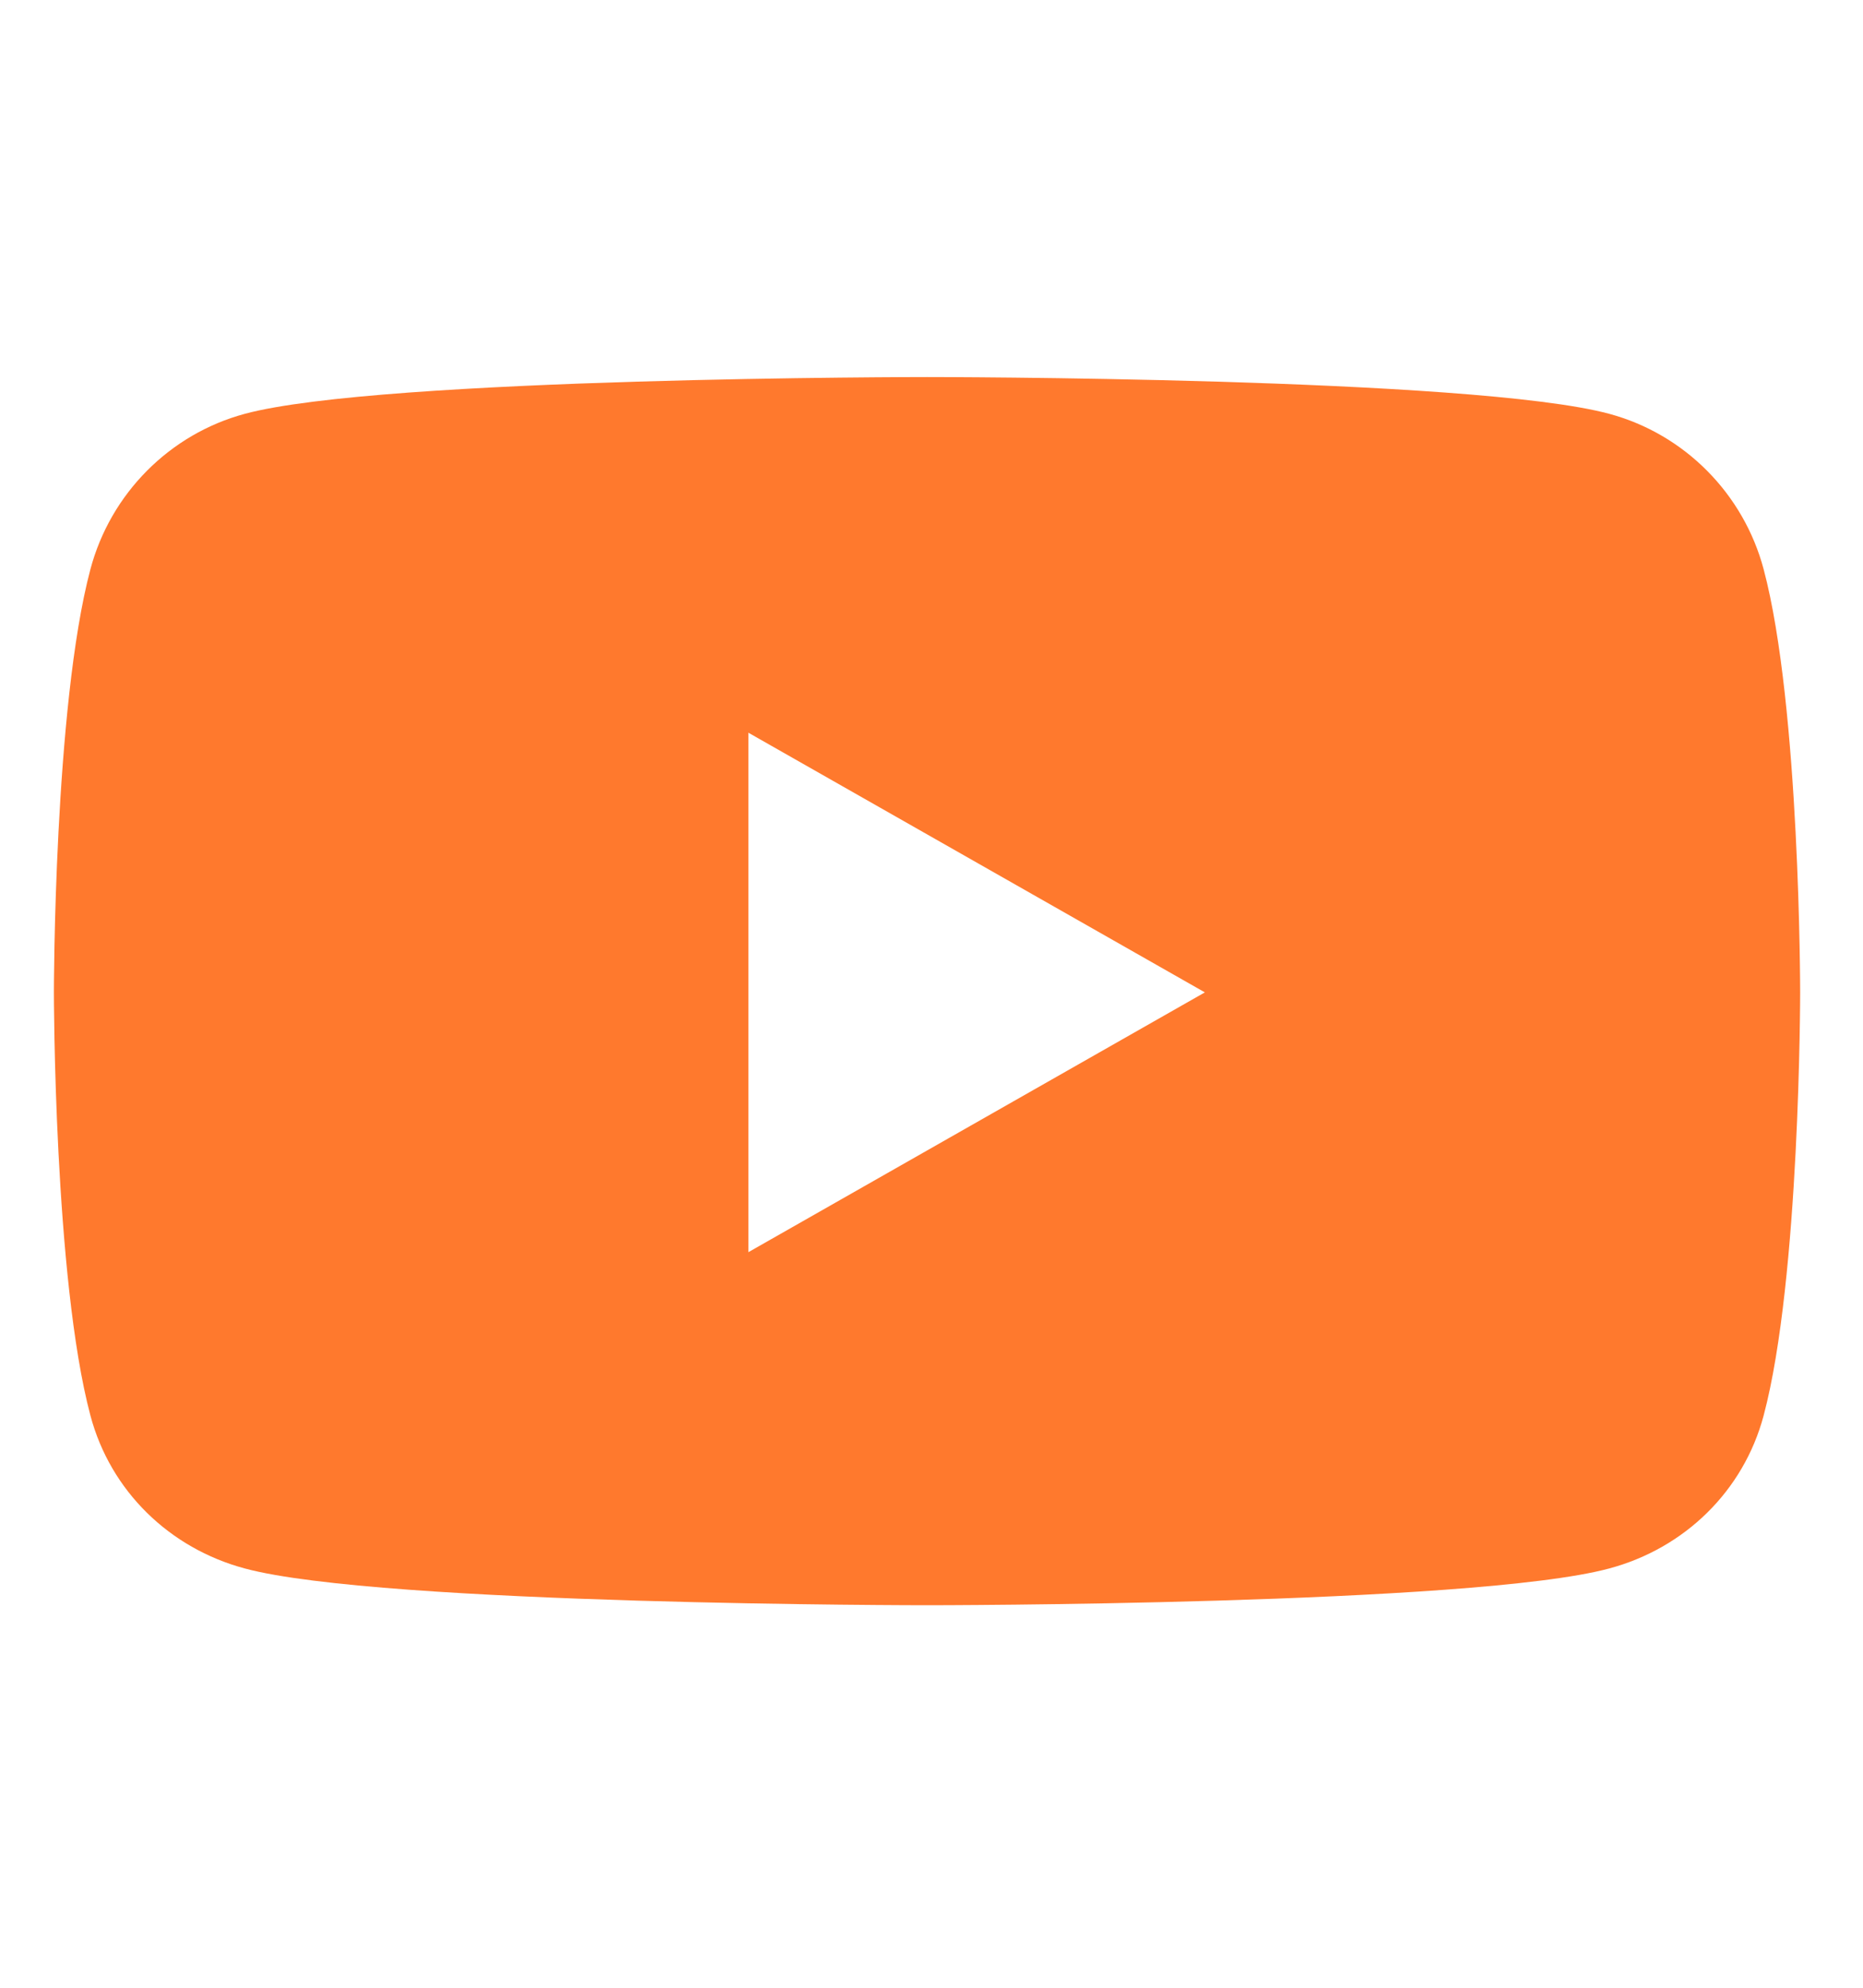 <svg width="15" height="16" viewBox="0 0 15 16" fill="none" xmlns="http://www.w3.org/2000/svg">
<path d="M14.2 4.582C14.038 3.973 13.562 3.494 12.957 3.331C11.861 3.035 7.464 3.035 7.464 3.035C7.464 3.035 3.067 3.035 1.971 3.331C1.366 3.494 0.89 3.973 0.728 4.582C0.434 5.686 0.434 7.988 0.434 7.988C0.434 7.988 0.434 10.29 0.728 11.394C0.89 12.003 1.366 12.463 1.971 12.625C3.067 12.921 7.464 12.921 7.464 12.921C7.464 12.921 11.861 12.921 12.957 12.625C13.562 12.463 14.038 12.003 14.2 11.394C14.494 10.29 14.494 7.988 14.494 7.988C14.494 7.988 14.494 5.686 14.2 4.582ZM6.026 10.079V5.898L9.701 7.988L6.026 10.079Z" fill="#FF792D"/>
</svg>
